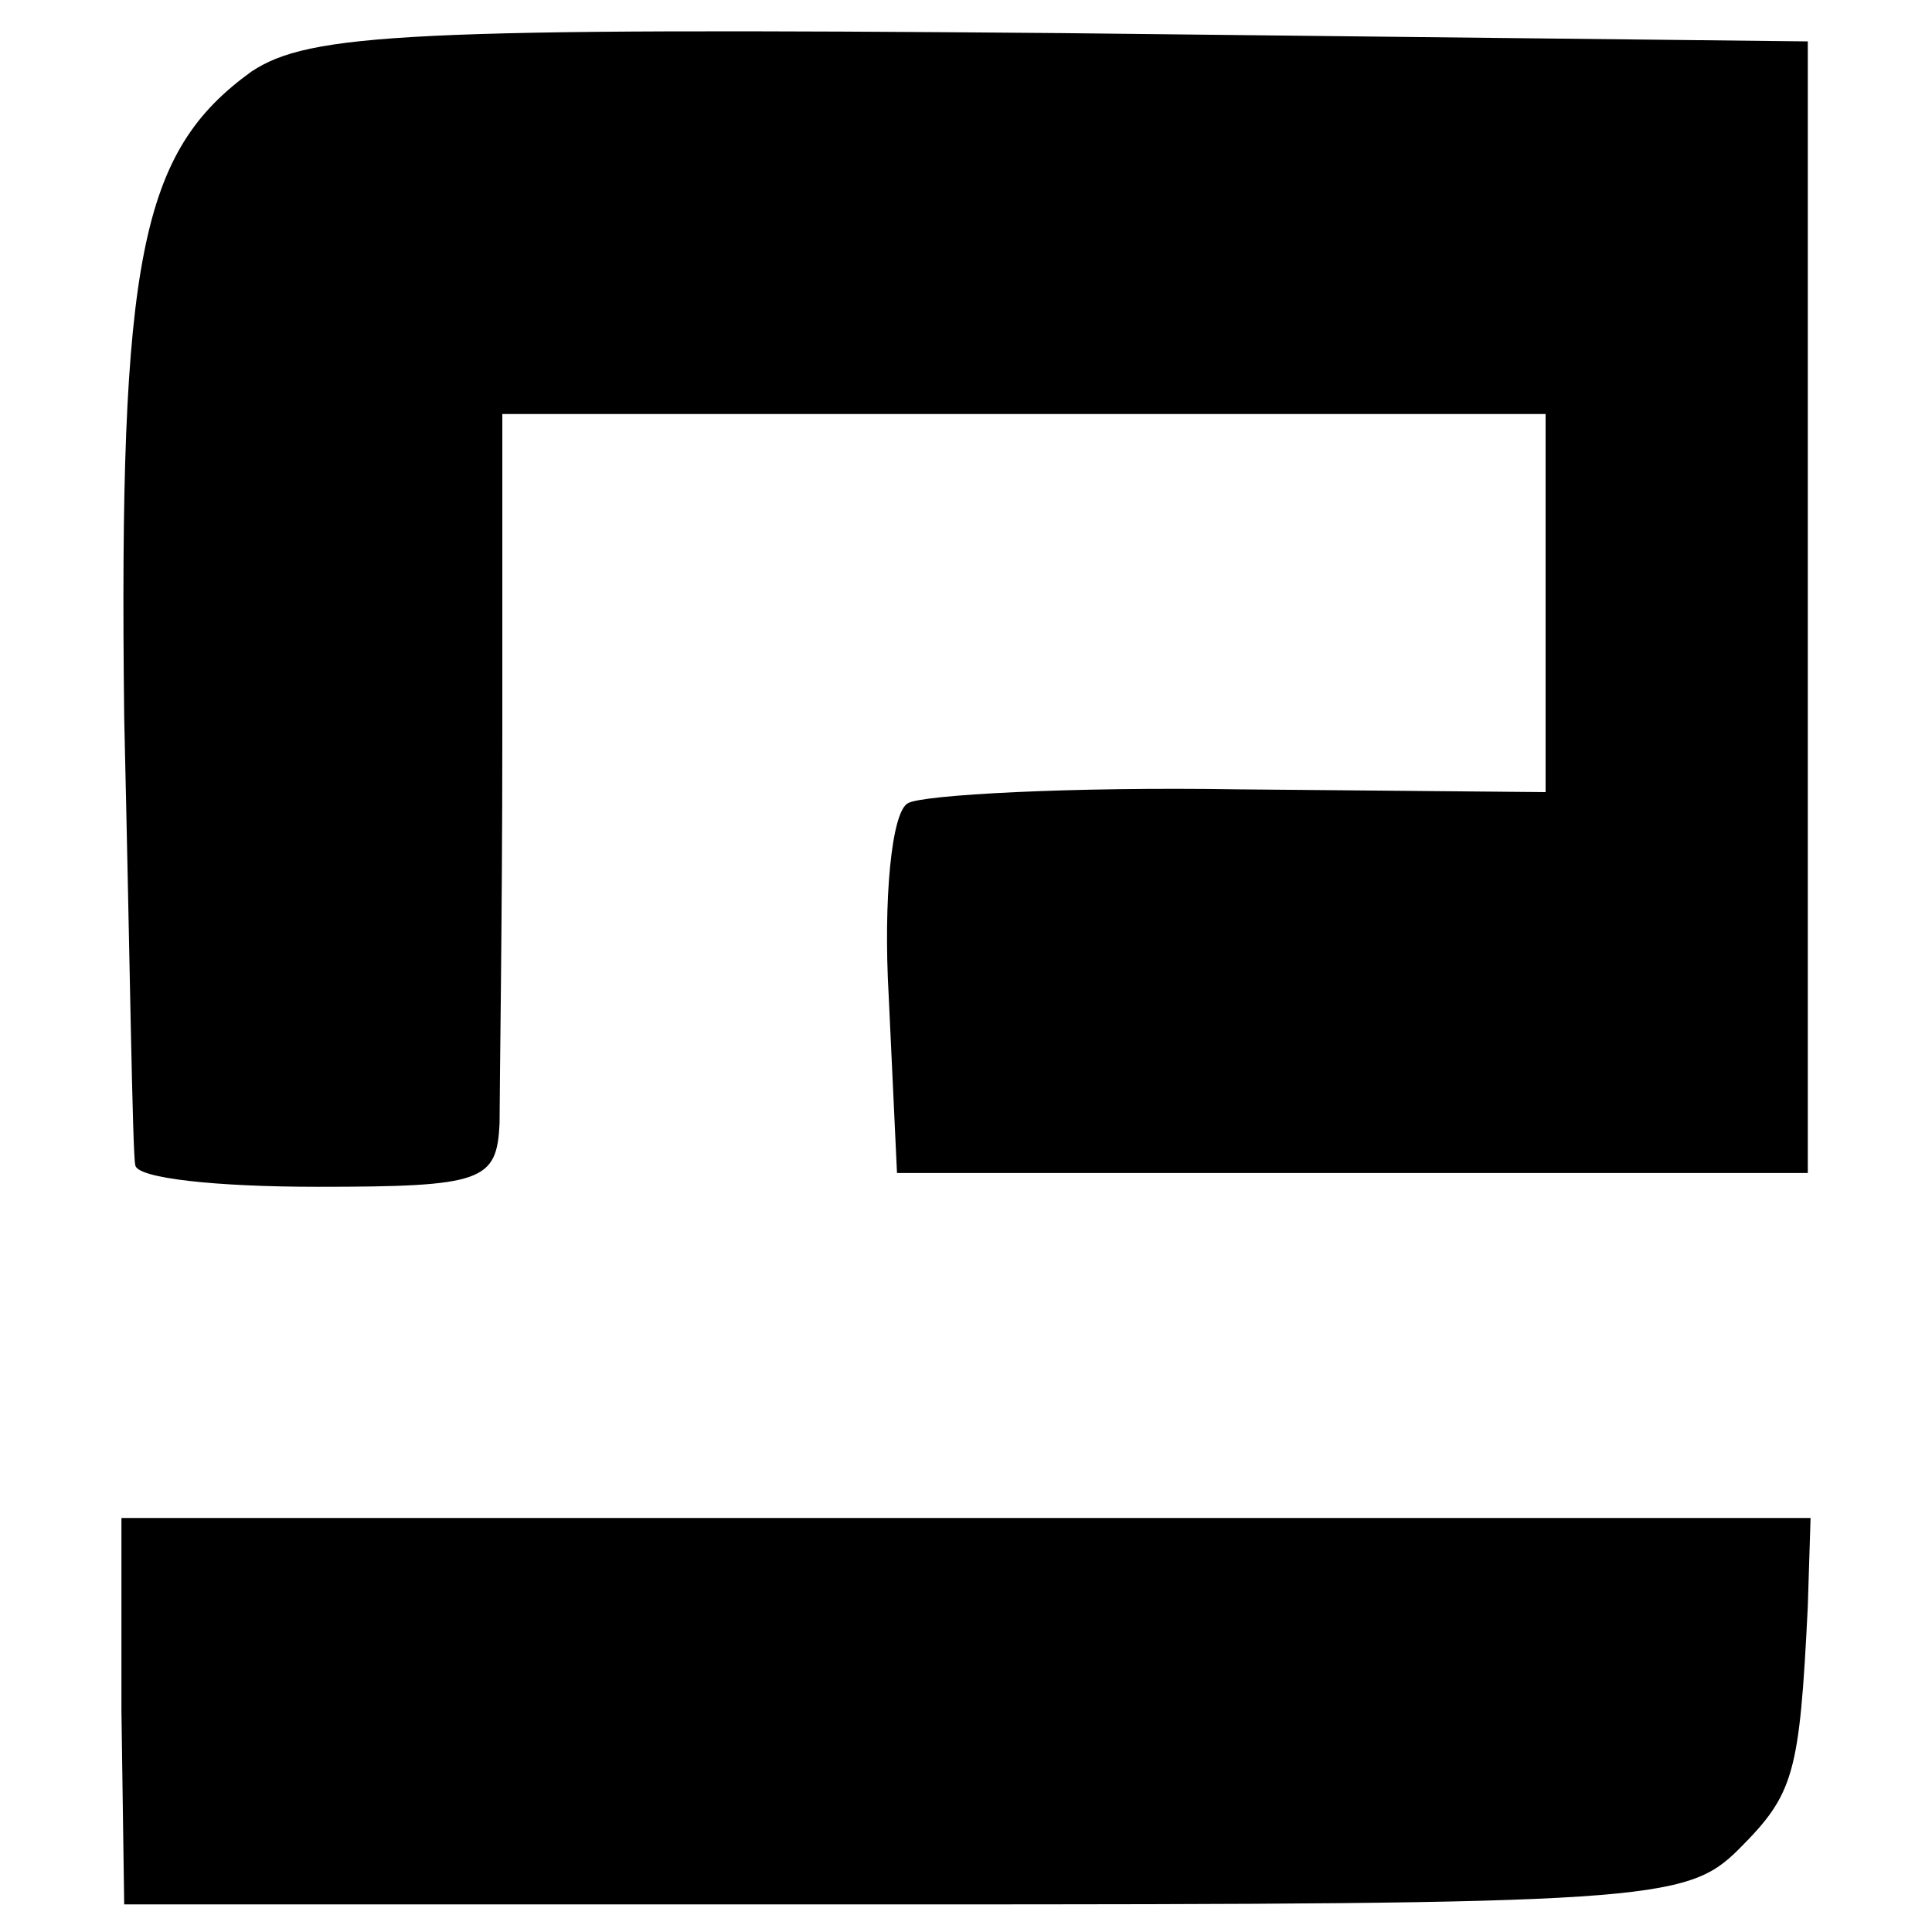 <?xml version="1.0" standalone="no"?>
<!DOCTYPE svg PUBLIC "-//W3C//DTD SVG 20010904//EN"
 "http://www.w3.org/TR/2001/REC-SVG-20010904/DTD/svg10.dtd">
<svg version="1.0" xmlns="http://www.w3.org/2000/svg"
 width="70pt" height="70pt" viewBox="0 0 70 70"
 preserveAspectRatio="xMidYMid meet">
<g transform="translate(0,70) scale(0.1,-0.1)"
fill="#000000" stroke="none">
<path d="M91 674 c-40 -29 -48 -67 -46 -234 2 -85 3 -158 4 -162 0 -5 30 -8
66 -8 60 0 65 2 66 23 0 12 1 75 1 140 l0 117 189 0 189 0 0 -68 0 -69 -111 1
c-61 1 -115 -2 -120 -5 -6 -3 -9 -35 -7 -70 l3 -64 165 0 165 0 0 205 0 205
-270 3 c-237 2 -273 0 -294 -14z"/>
<path d="M44 80 l1 -70 282 0 c270 0 284 1 303 20 20 20 22 27 25 88 l1 32
-306 0 -306 0 0 -70z"/>
</g>
</svg>
